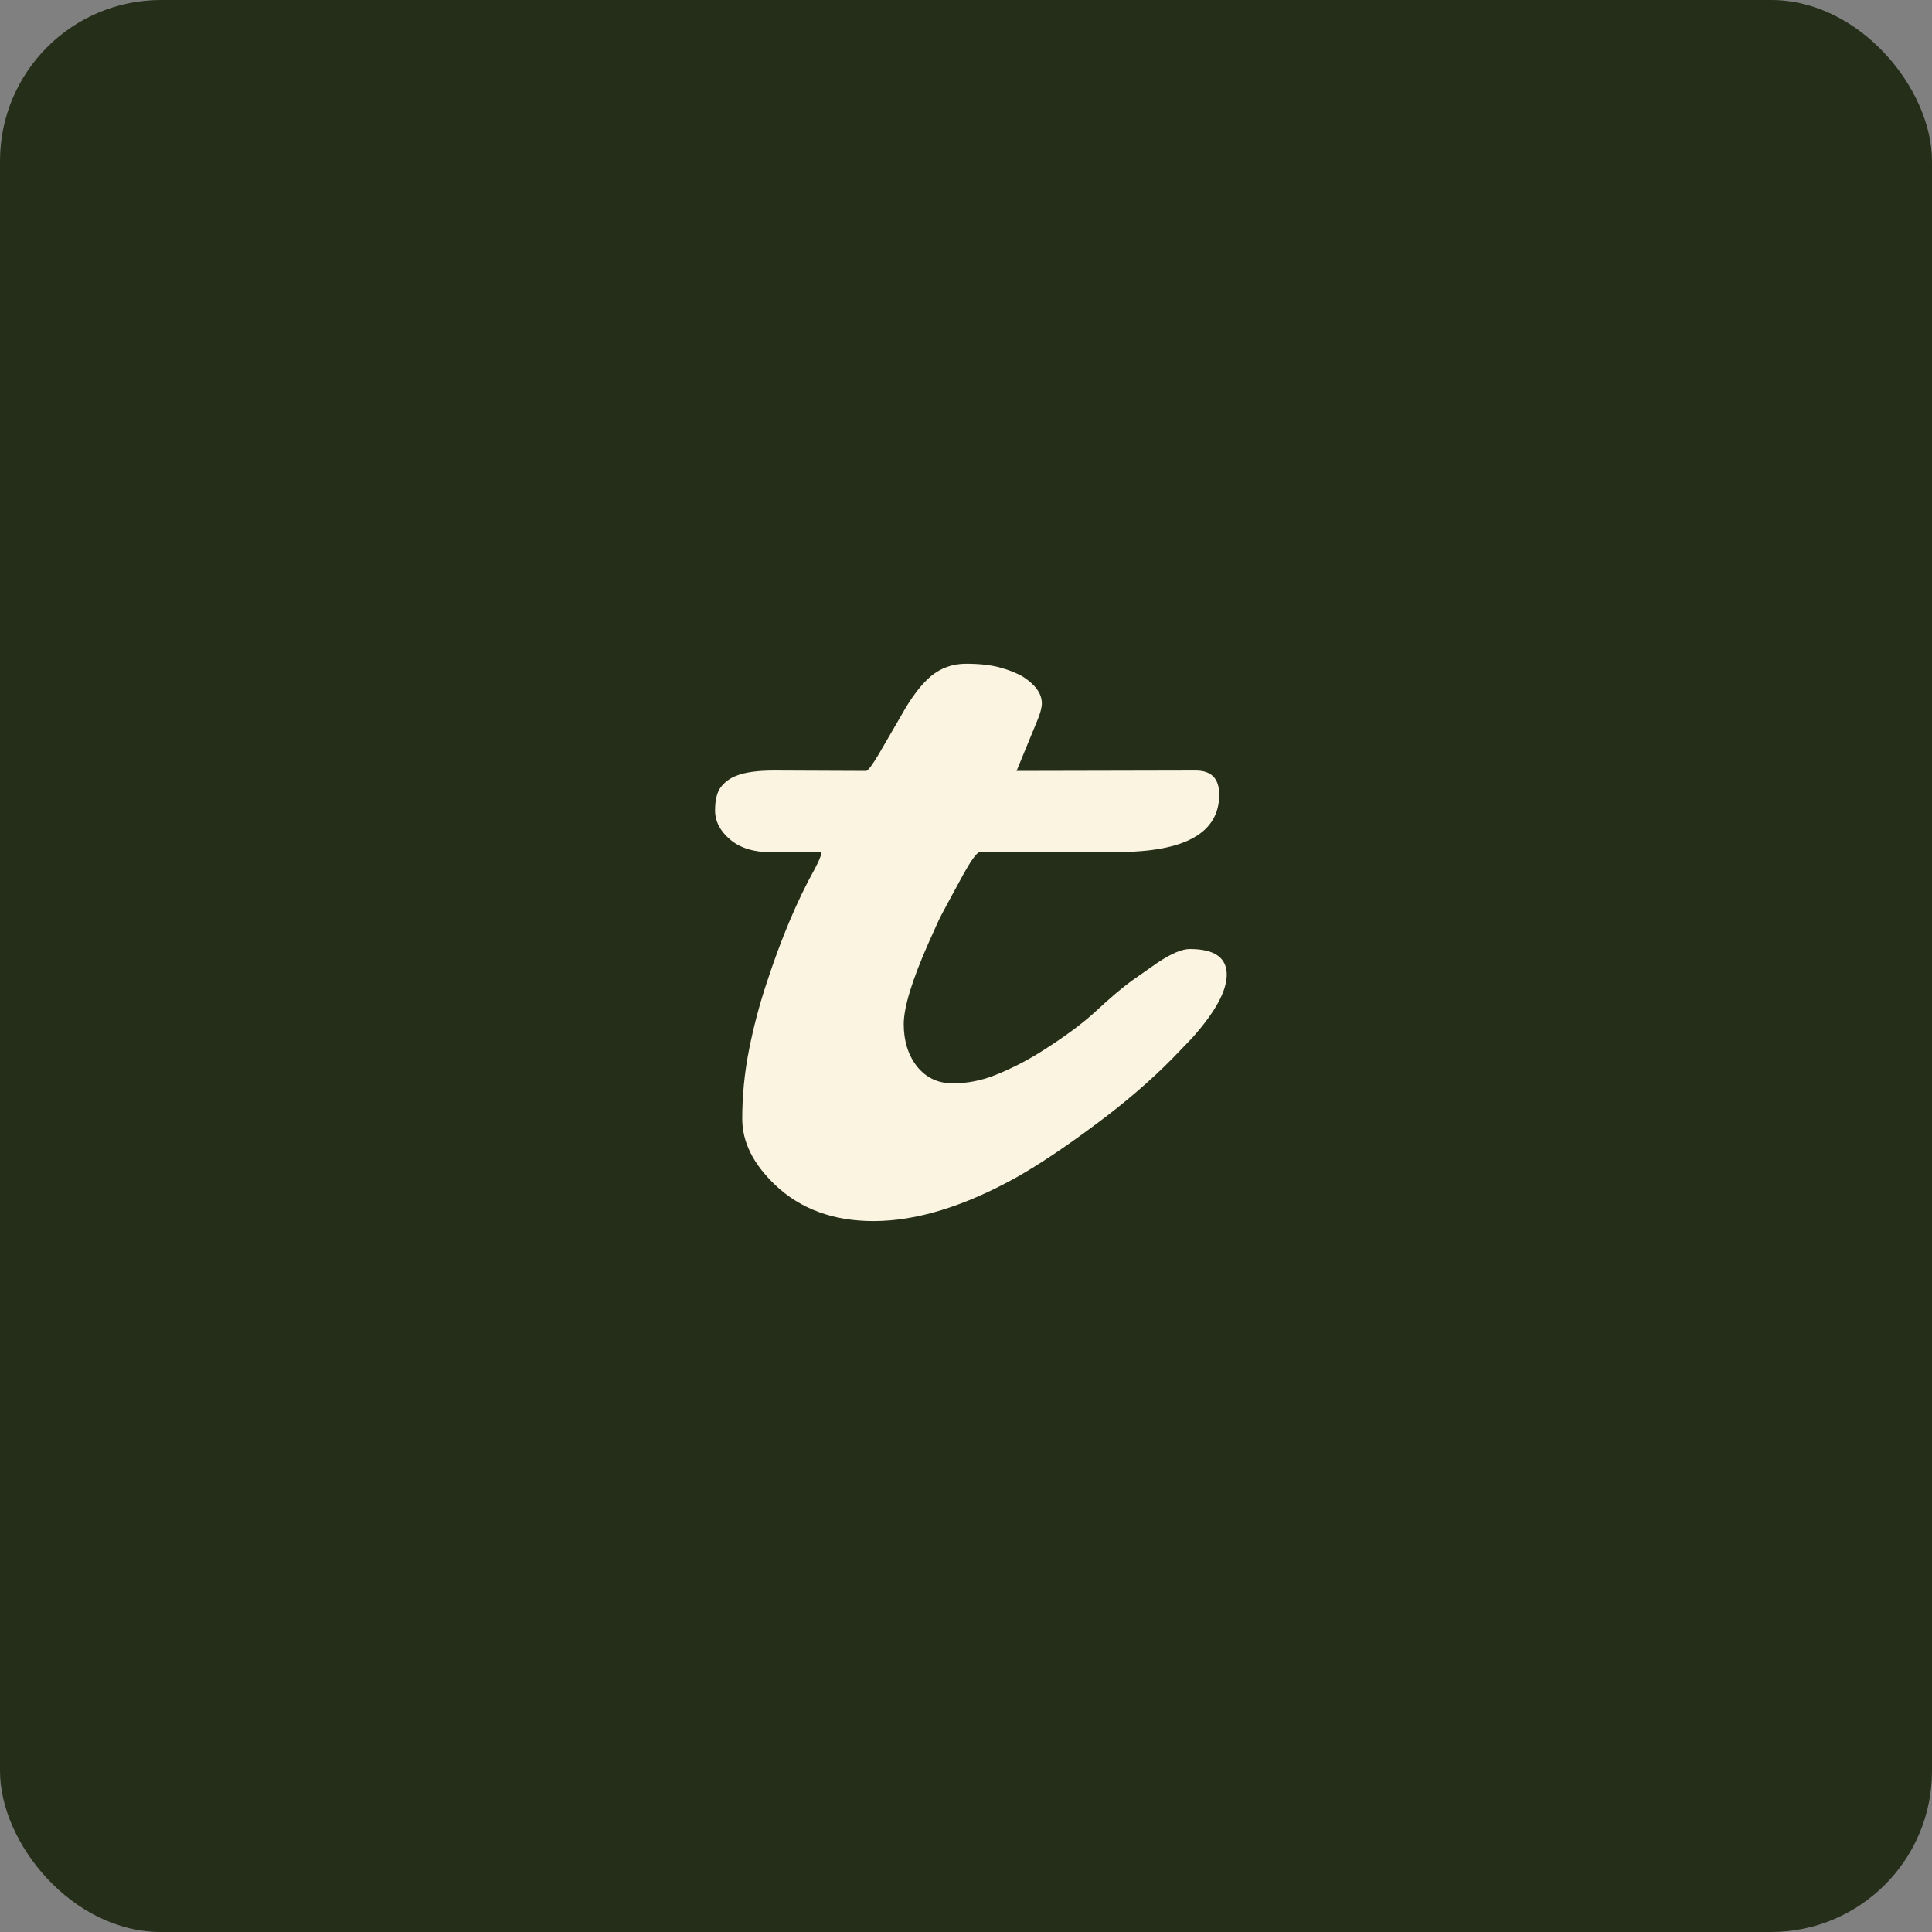<svg width="120" height="120" viewBox="0 0 120 120" fill="none" xmlns="http://www.w3.org/2000/svg">
<rect x="0" y="0" width="120" height="120" fill="#808080" stroke="none"/>
<rect width="120" height="120" rx="10" fill="#252E18"/>
<path d="M73.898 58.945C75.43 58.945 76.195 59.477 76.195 60.539C76.195 61.555 75.477 62.867 74.039 64.477L72.891 65.672C71.5 67.094 69.875 68.492 68.016 69.867C66.172 71.242 64.547 72.328 63.141 73.125C59.875 74.938 56.914 75.844 54.258 75.844C51.758 75.844 49.719 75.094 48.141 73.594C46.781 72.297 46.102 70.93 46.102 69.492C46.102 68.055 46.242 66.625 46.523 65.203C46.805 63.781 47.172 62.391 47.625 61.031C48.531 58.266 49.523 55.914 50.602 53.977C50.883 53.445 51.023 53.102 51.023 52.945H48C46.859 52.945 45.977 52.68 45.352 52.148C44.727 51.617 44.414 51.016 44.414 50.344C44.414 49.672 44.539 49.18 44.789 48.867C45.039 48.555 45.352 48.328 45.727 48.188C46.258 47.969 47.039 47.859 48.07 47.859L53.812 47.883C53.938 47.836 54.188 47.5 54.562 46.875L55.992 44.414C56.602 43.32 57.211 42.516 57.82 42C58.445 41.484 59.172 41.227 60 41.227C60.844 41.227 61.547 41.305 62.109 41.461C62.688 41.617 63.172 41.812 63.562 42.047C64.328 42.547 64.711 43.094 64.711 43.688C64.711 43.938 64.625 44.273 64.453 44.695L63.141 47.883L74.273 47.859C75.242 47.859 75.727 48.359 75.727 49.359C75.727 51.734 73.609 52.922 69.375 52.922L60.797 52.945C60.609 53.039 60.289 53.492 59.836 54.305L58.781 56.25C58.516 56.734 58.328 57.102 58.219 57.352L57.703 58.5C56.656 60.859 56.133 62.562 56.133 63.609C56.133 64.656 56.406 65.531 56.953 66.234C57.516 66.938 58.258 67.289 59.18 67.289C60.102 67.289 61 67.109 61.875 66.75C62.766 66.391 63.633 65.953 64.477 65.438C66.008 64.484 67.211 63.602 68.086 62.789C68.961 61.977 69.688 61.359 70.266 60.938C70.266 60.938 70.812 60.555 71.906 59.789C72.75 59.227 73.414 58.945 73.898 58.945Z" fill="#FAF4E1"/>
</svg>
